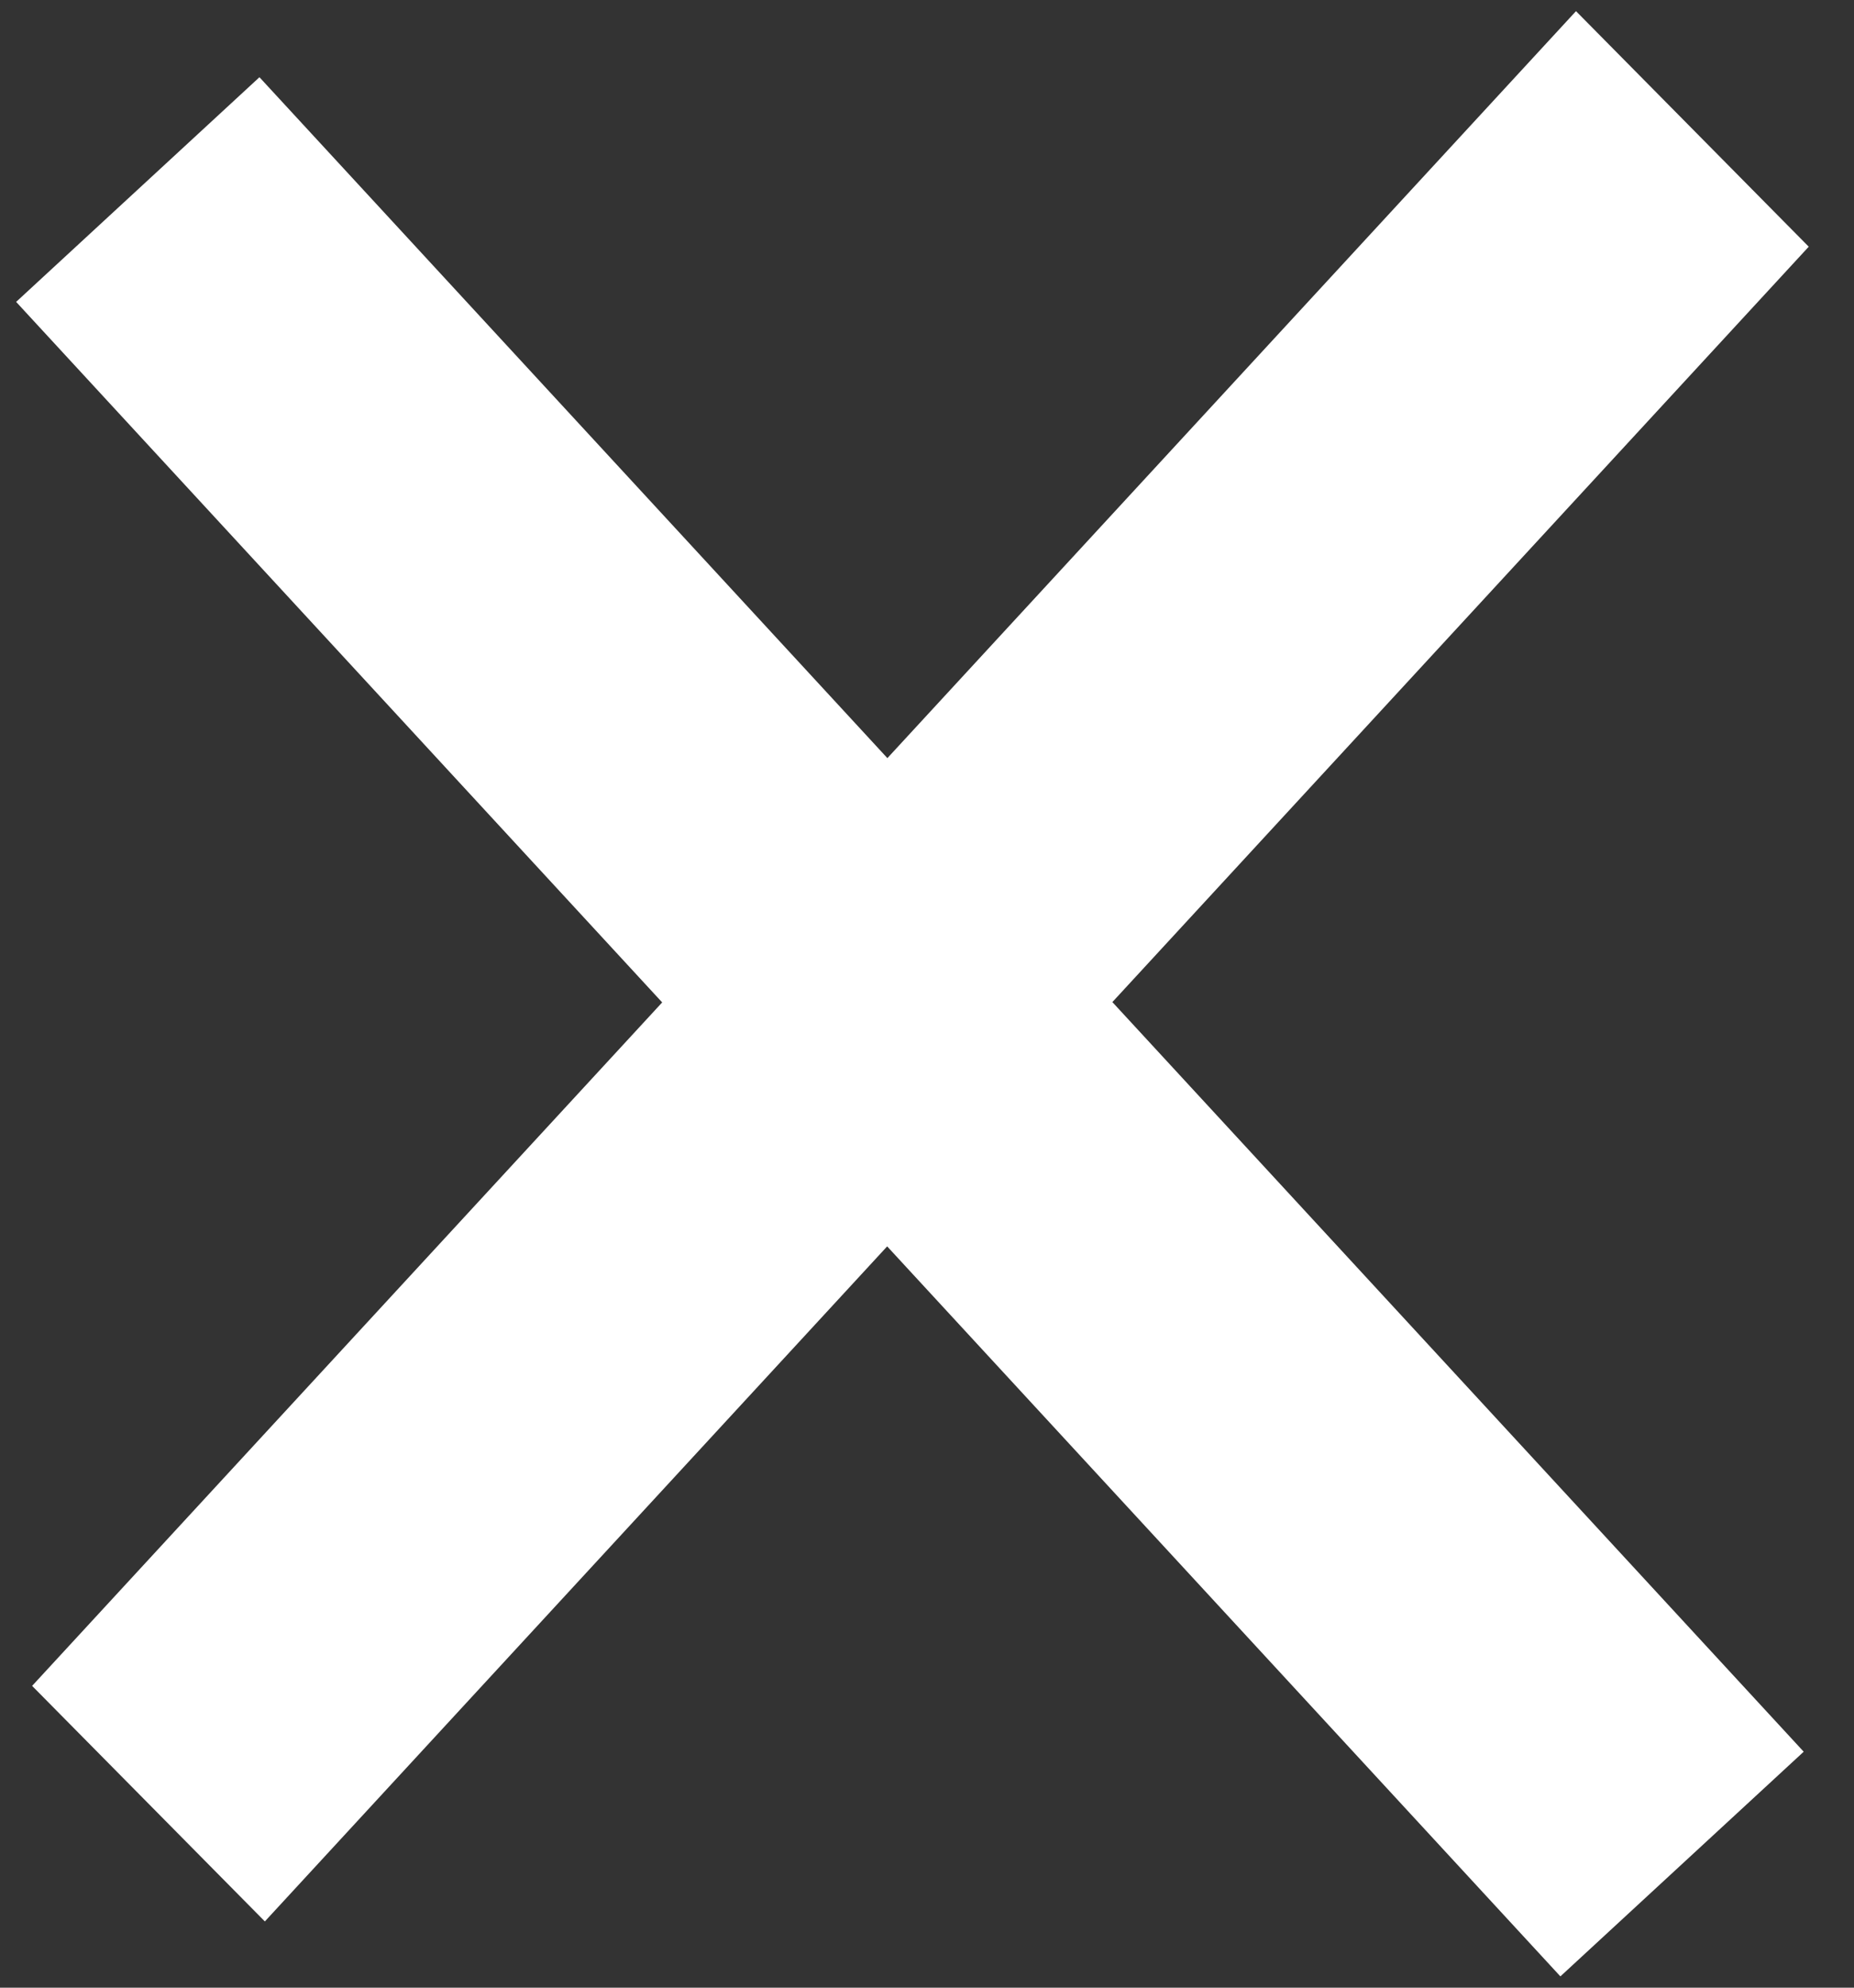 <svg width="28" height="30" viewBox="0 0 28 30" fill="none" xmlns="http://www.w3.org/2000/svg">
<rect x="0" y="0" width="28" height="30" fill="#333333" stroke="none"/>
<line y1="-2.5" x2="34.39" y2="-2.5" transform="matrix(0.678 -0.735 0.703 0.711 4 29)" stroke="white" stroke-width="5"/>
<path d="M2.081 2.861L25.403 28.134" stroke="white" stroke-width="5"/>
</svg>
